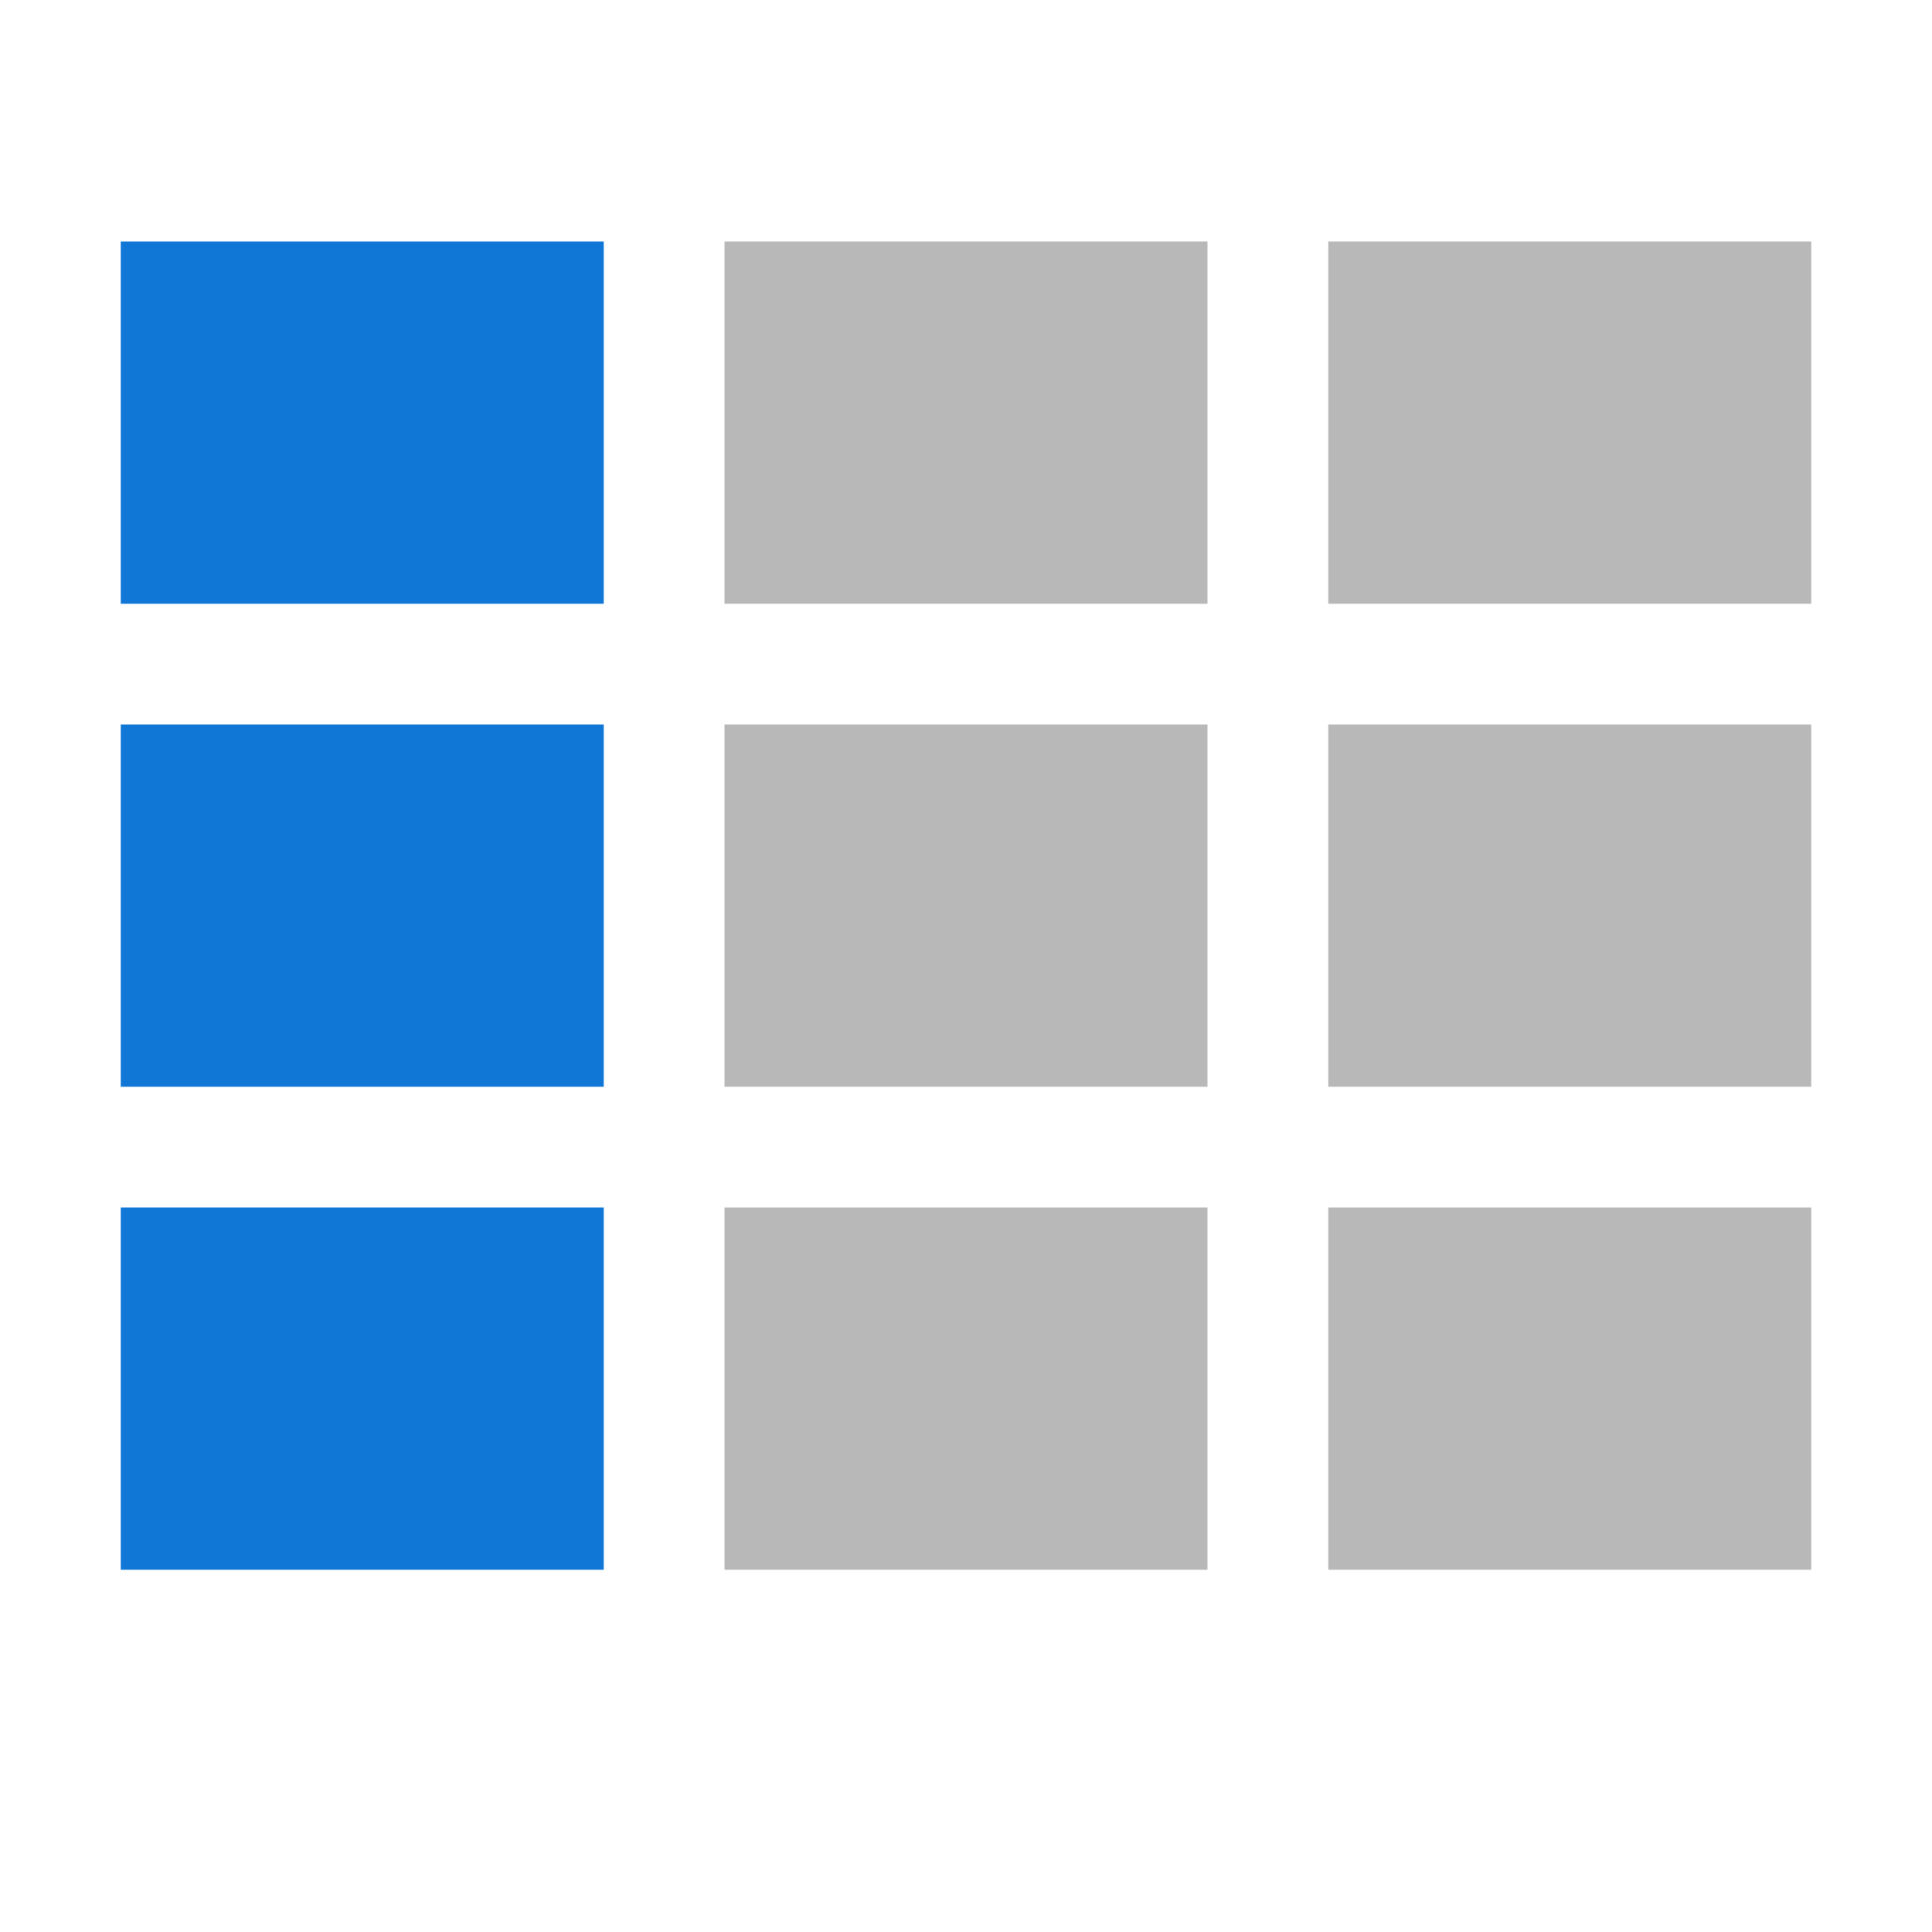 <?xml version="1.0" encoding="utf-8"?>
<!-- Generator: Adobe Illustrator 21.0.2, SVG Export Plug-In . SVG Version: 6.00 Build 0)  -->
<svg version="1.1" id="Freeze_First_Column" xmlns="http://www.w3.org/2000/svg" xmlns:xlink="http://www.w3.org/1999/xlink"
	 x="0px" y="0px" viewBox="0 0 32 32" style="enable-background:new 0 0 32 32;" xml:space="preserve">
<style type="text/css">
	.Black{fill:#727272;}
	.Blue{fill:#1177D7;}
	.st0{opacity:0.5;}
</style>
<g class="st0">
	<path class="Black" d="M20,12v6h-8v-6H20z M22,18h8v-6h-8V18z M22,26h8v-6h-8V26z M12,20v6h8v-6H12z M20,4h-8v6h8V4z M30,4h-8v6h8
		V4z"/>
</g>
<path class="Blue" d="M2,18v-6h8v6H2z M10,26v-6H2v6H10z M10,4H2v6h8V4z"/>
</svg>
